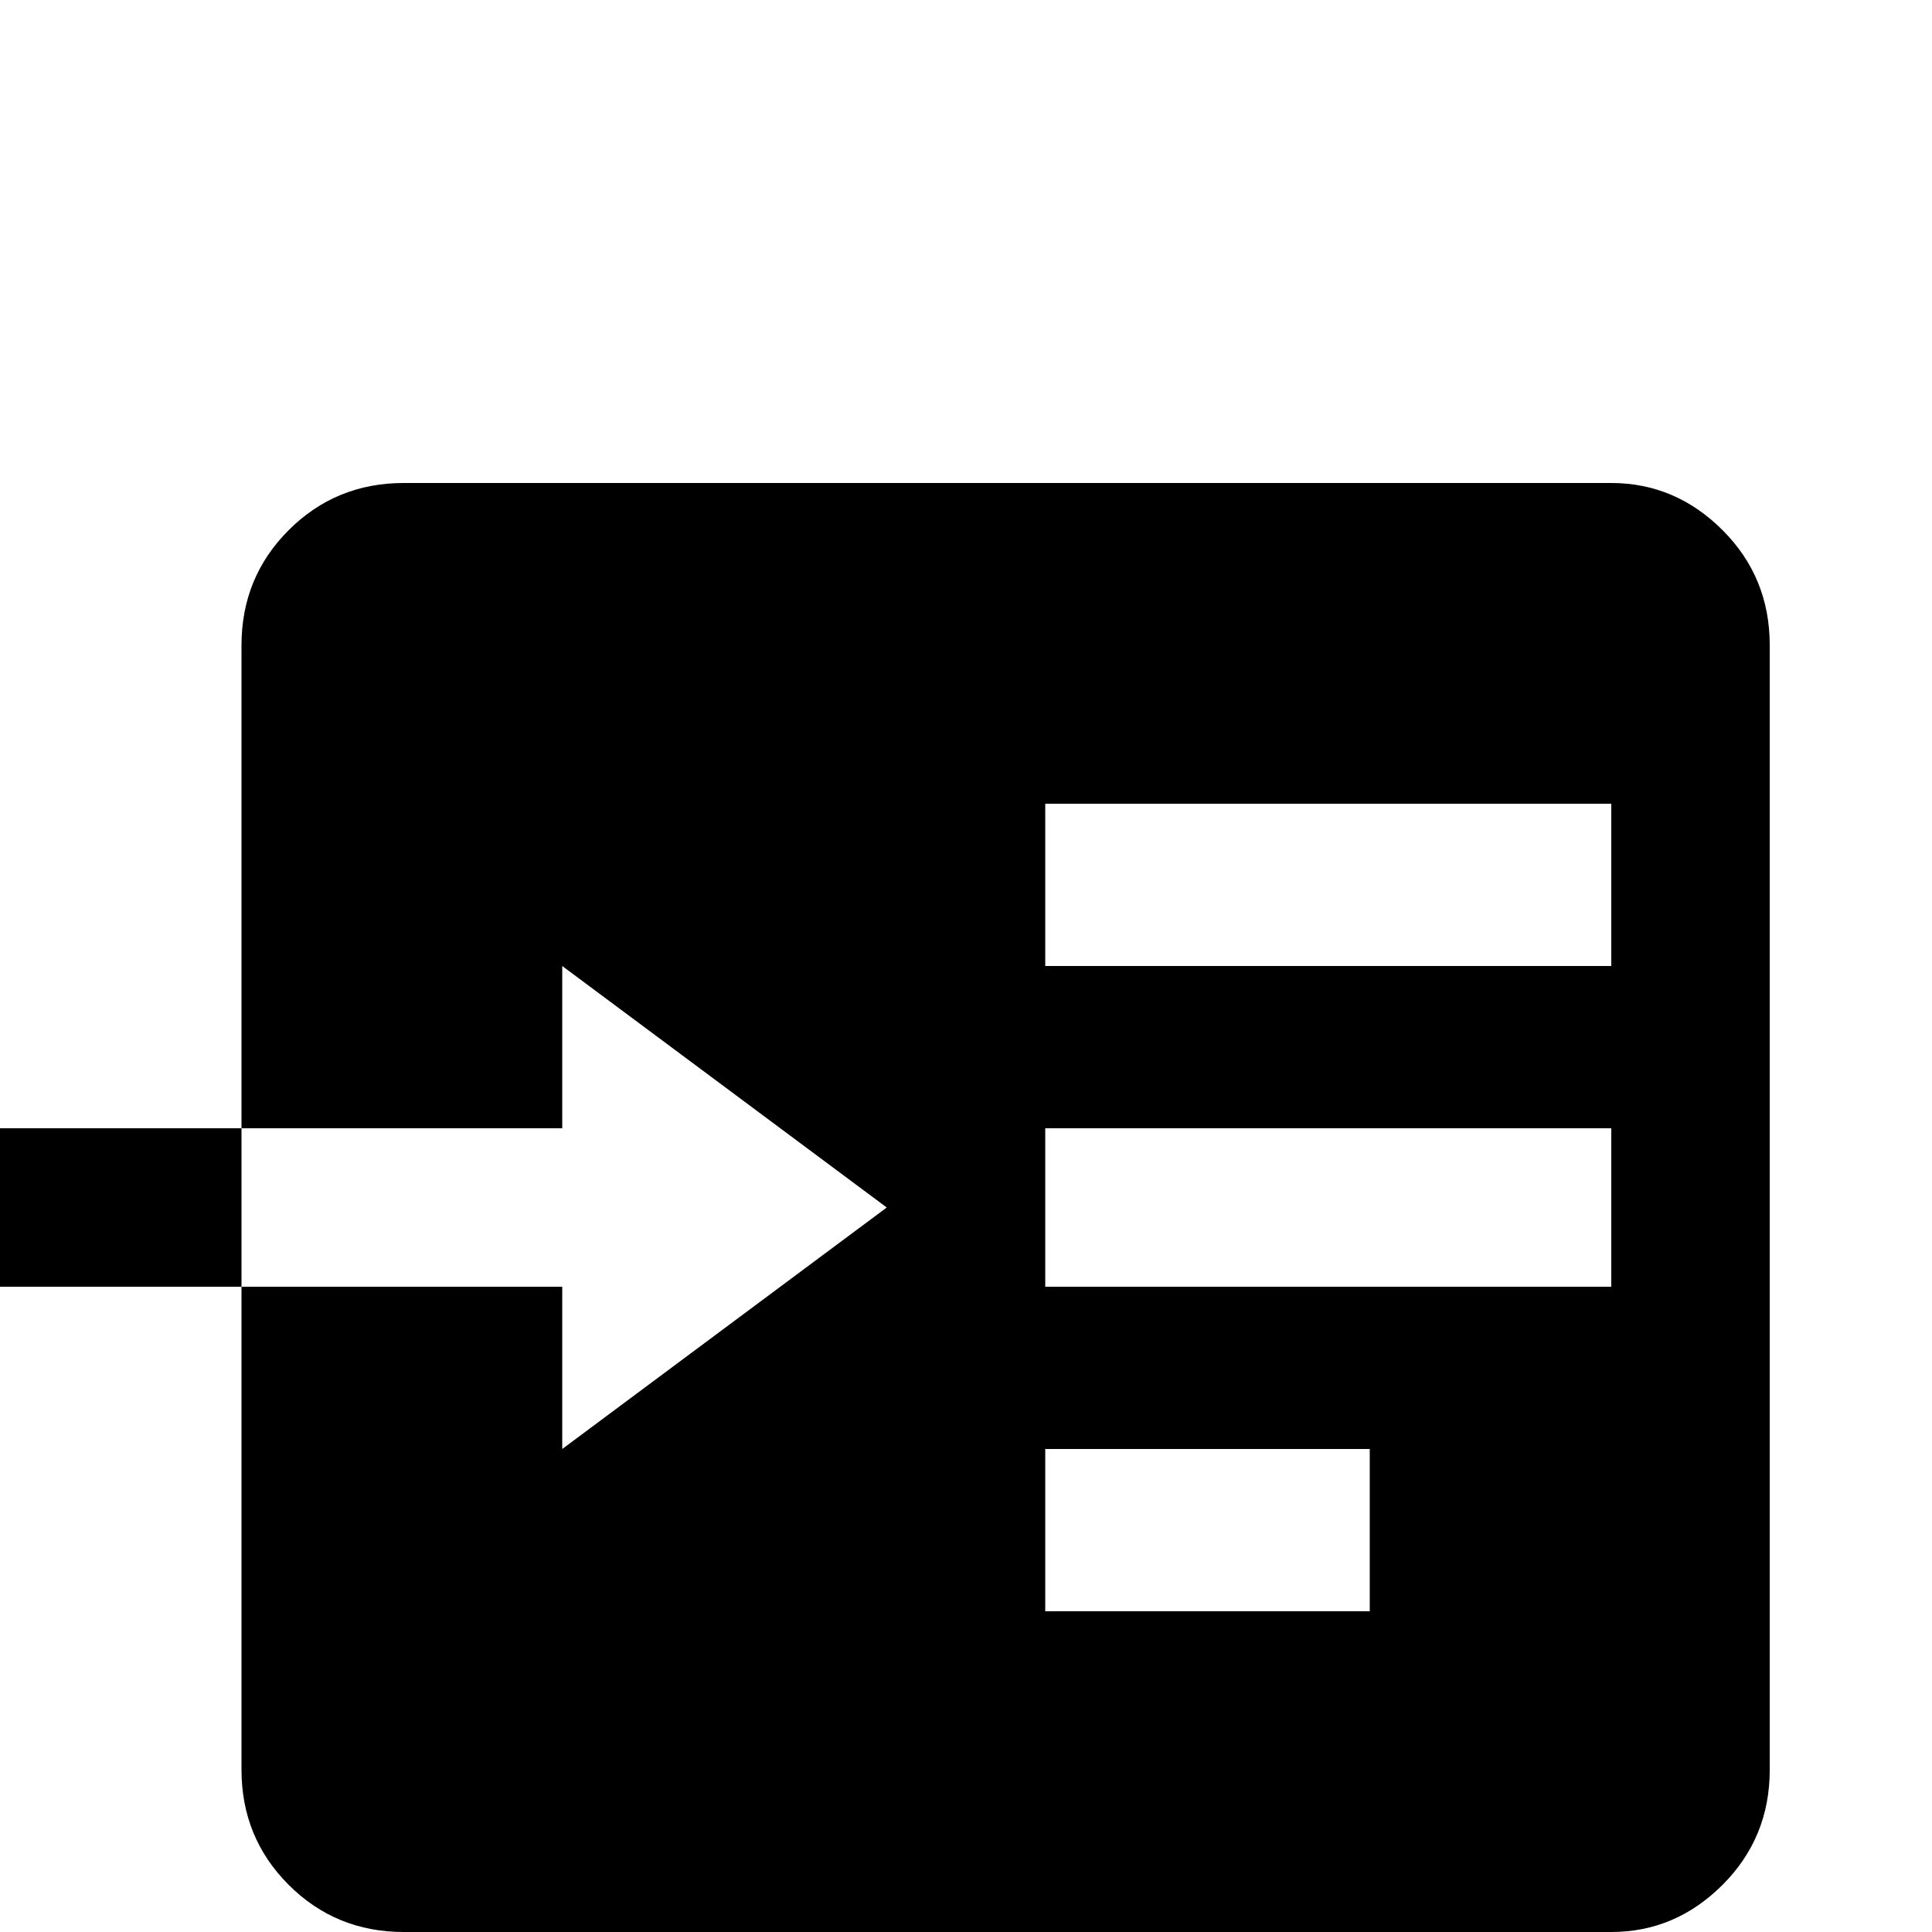 <svg xmlns="http://www.w3.org/2000/svg" viewBox="0 -512 512 512">
	<path fill="#000000" d="M427 -384H107Q89 -384 76.5 -371.5Q64 -359 64 -341V-213H149V-256L235 -192L149 -128V-171H64V-43Q64 -25 76.5 -12.5Q89 0 107 0H427Q444 0 456.5 -12.5Q469 -25 469 -43V-341Q469 -359 456.5 -371.5Q444 -384 427 -384ZM363 -85H277V-128H363ZM427 -171H277V-213H427ZM427 -256H277V-299H427ZM64 -171H0V-213H64Z"/>
</svg>